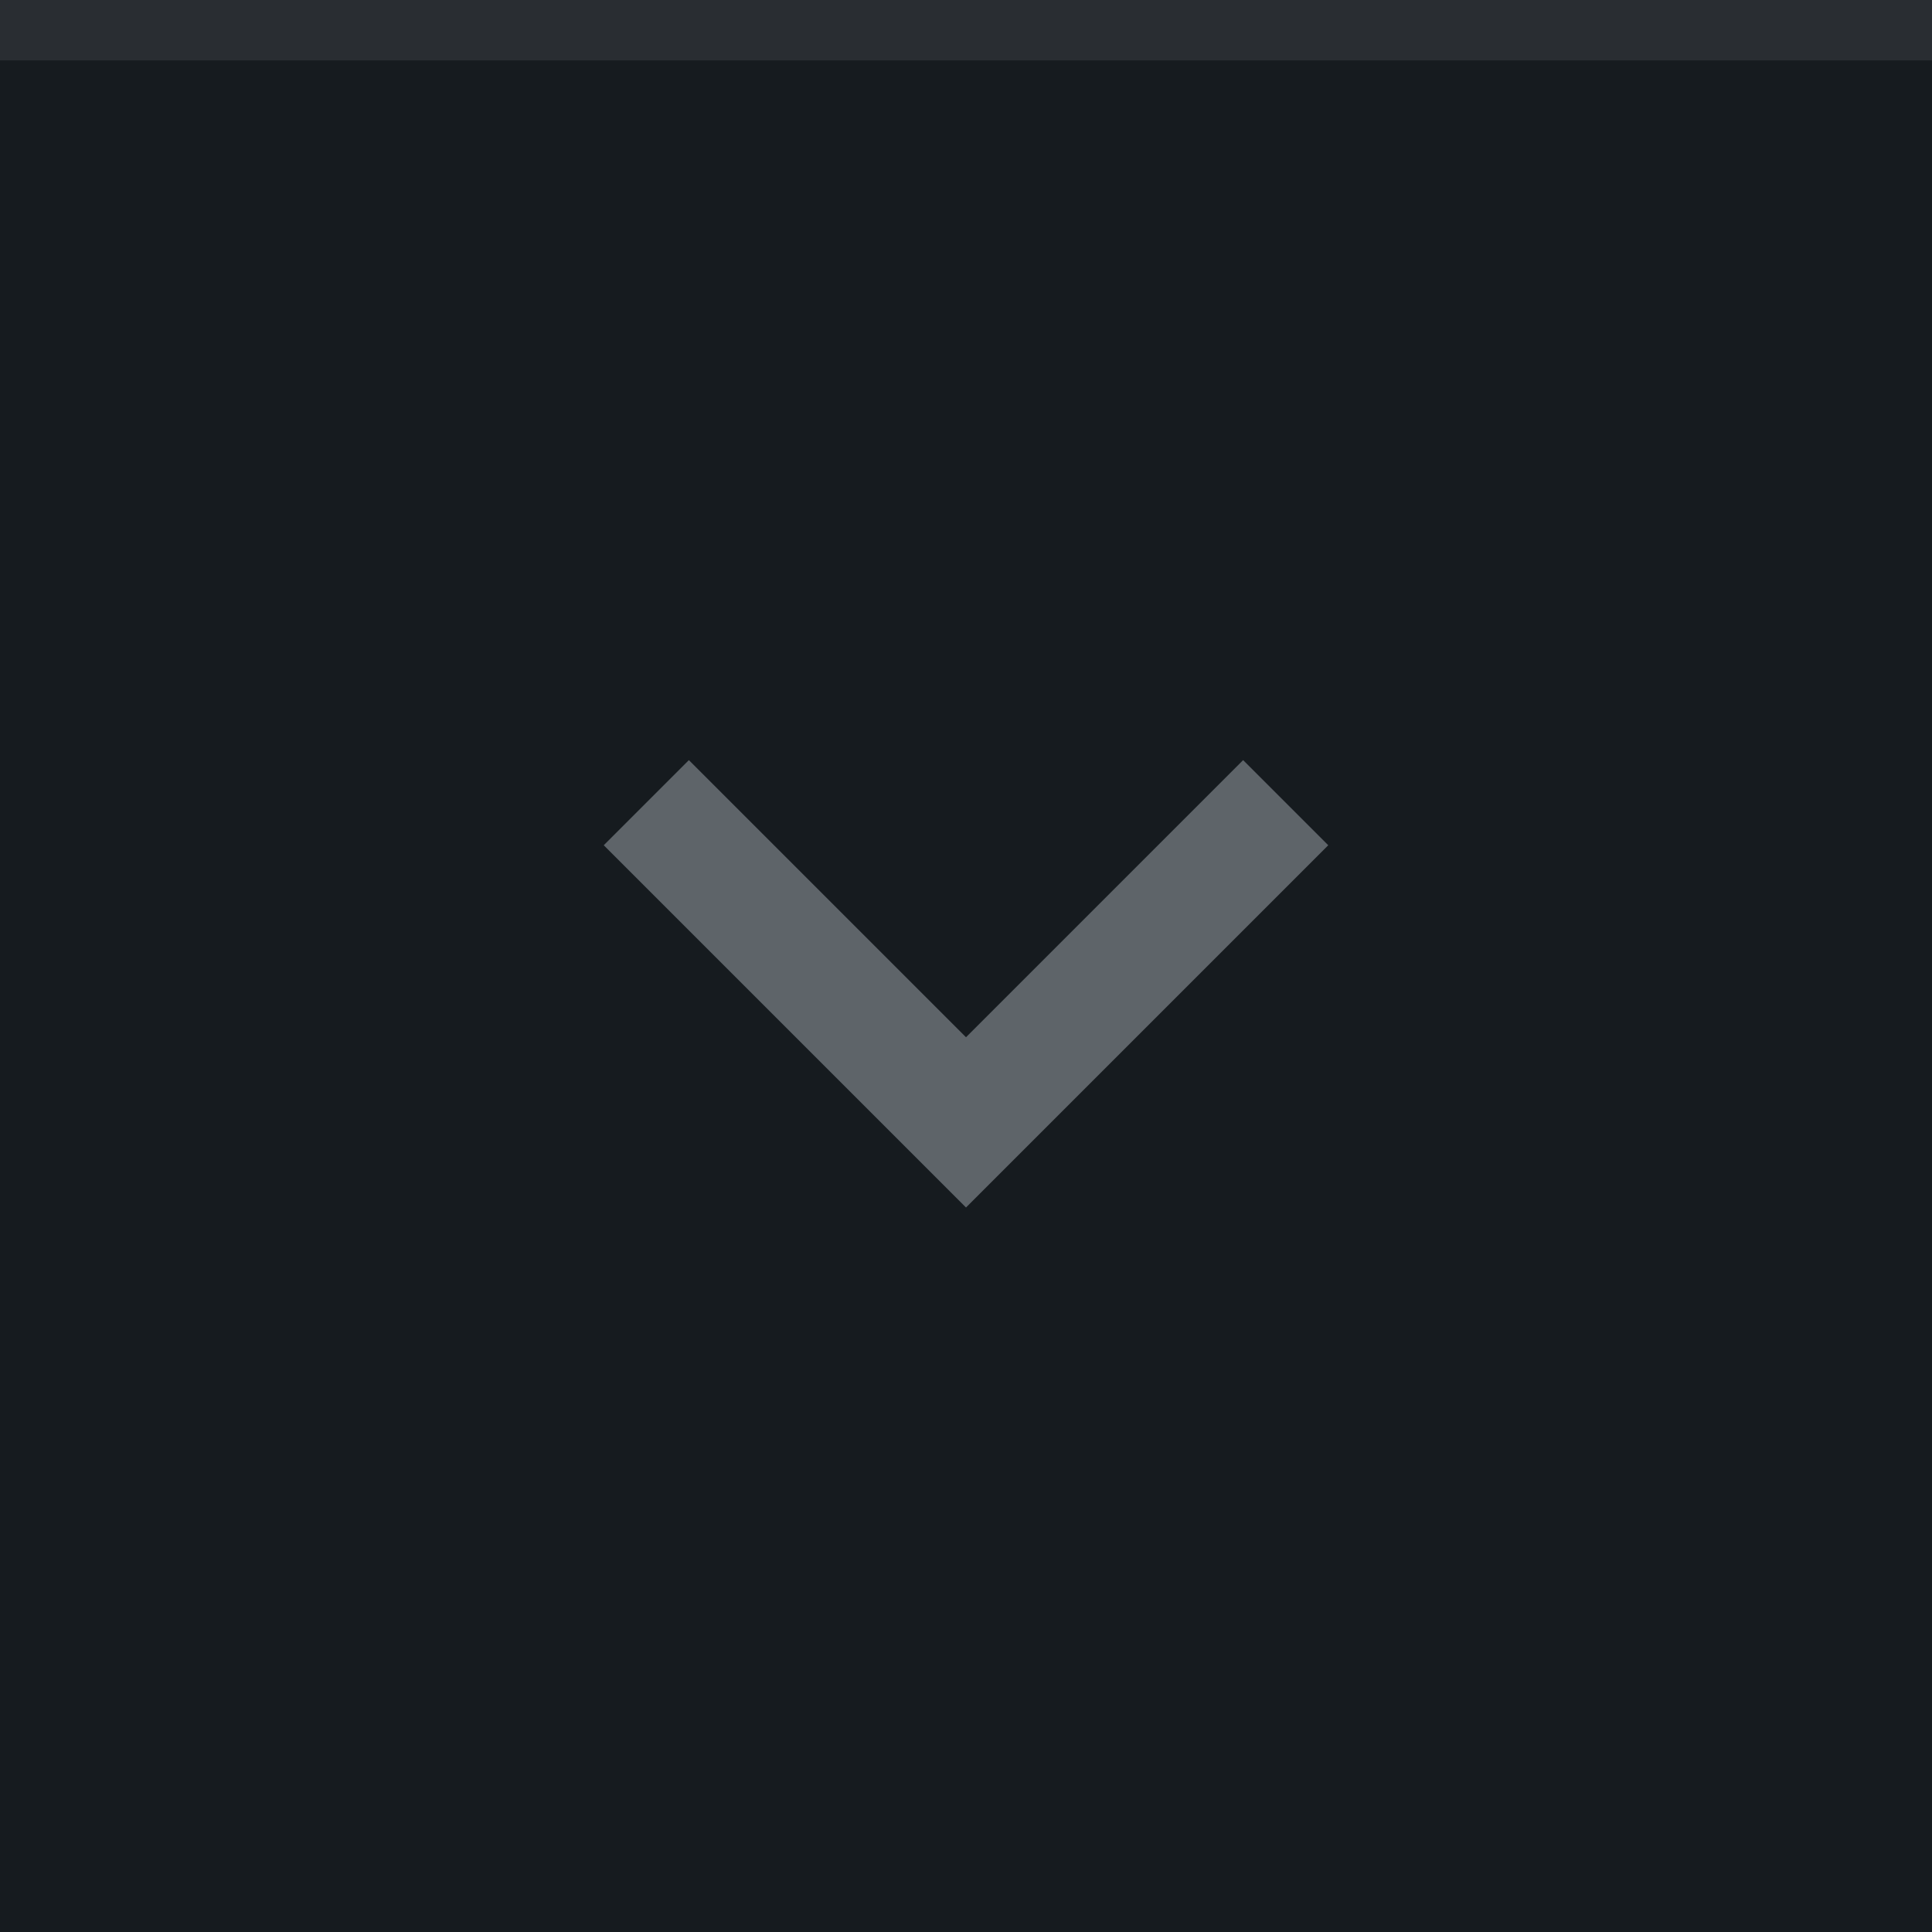<svg xmlns="http://www.w3.org/2000/svg" width="32" height="32" viewBox="0 0 32 32">
  <rect width="32" height="32" fill="#161b1f"/>
  <rect width="32" height="1" fill="#d3dae3" fill-opacity=".1"/>
  <g fill="#d3dae3">
    <circle cx="16" cy="16" r="12" opacity="0"/>
    <path d="m22 14-1.41-1.41-4.59 4.59-4.59-4.59-1.41 1.41l6 6z" opacity=".38"/>
  </g>
</svg>
